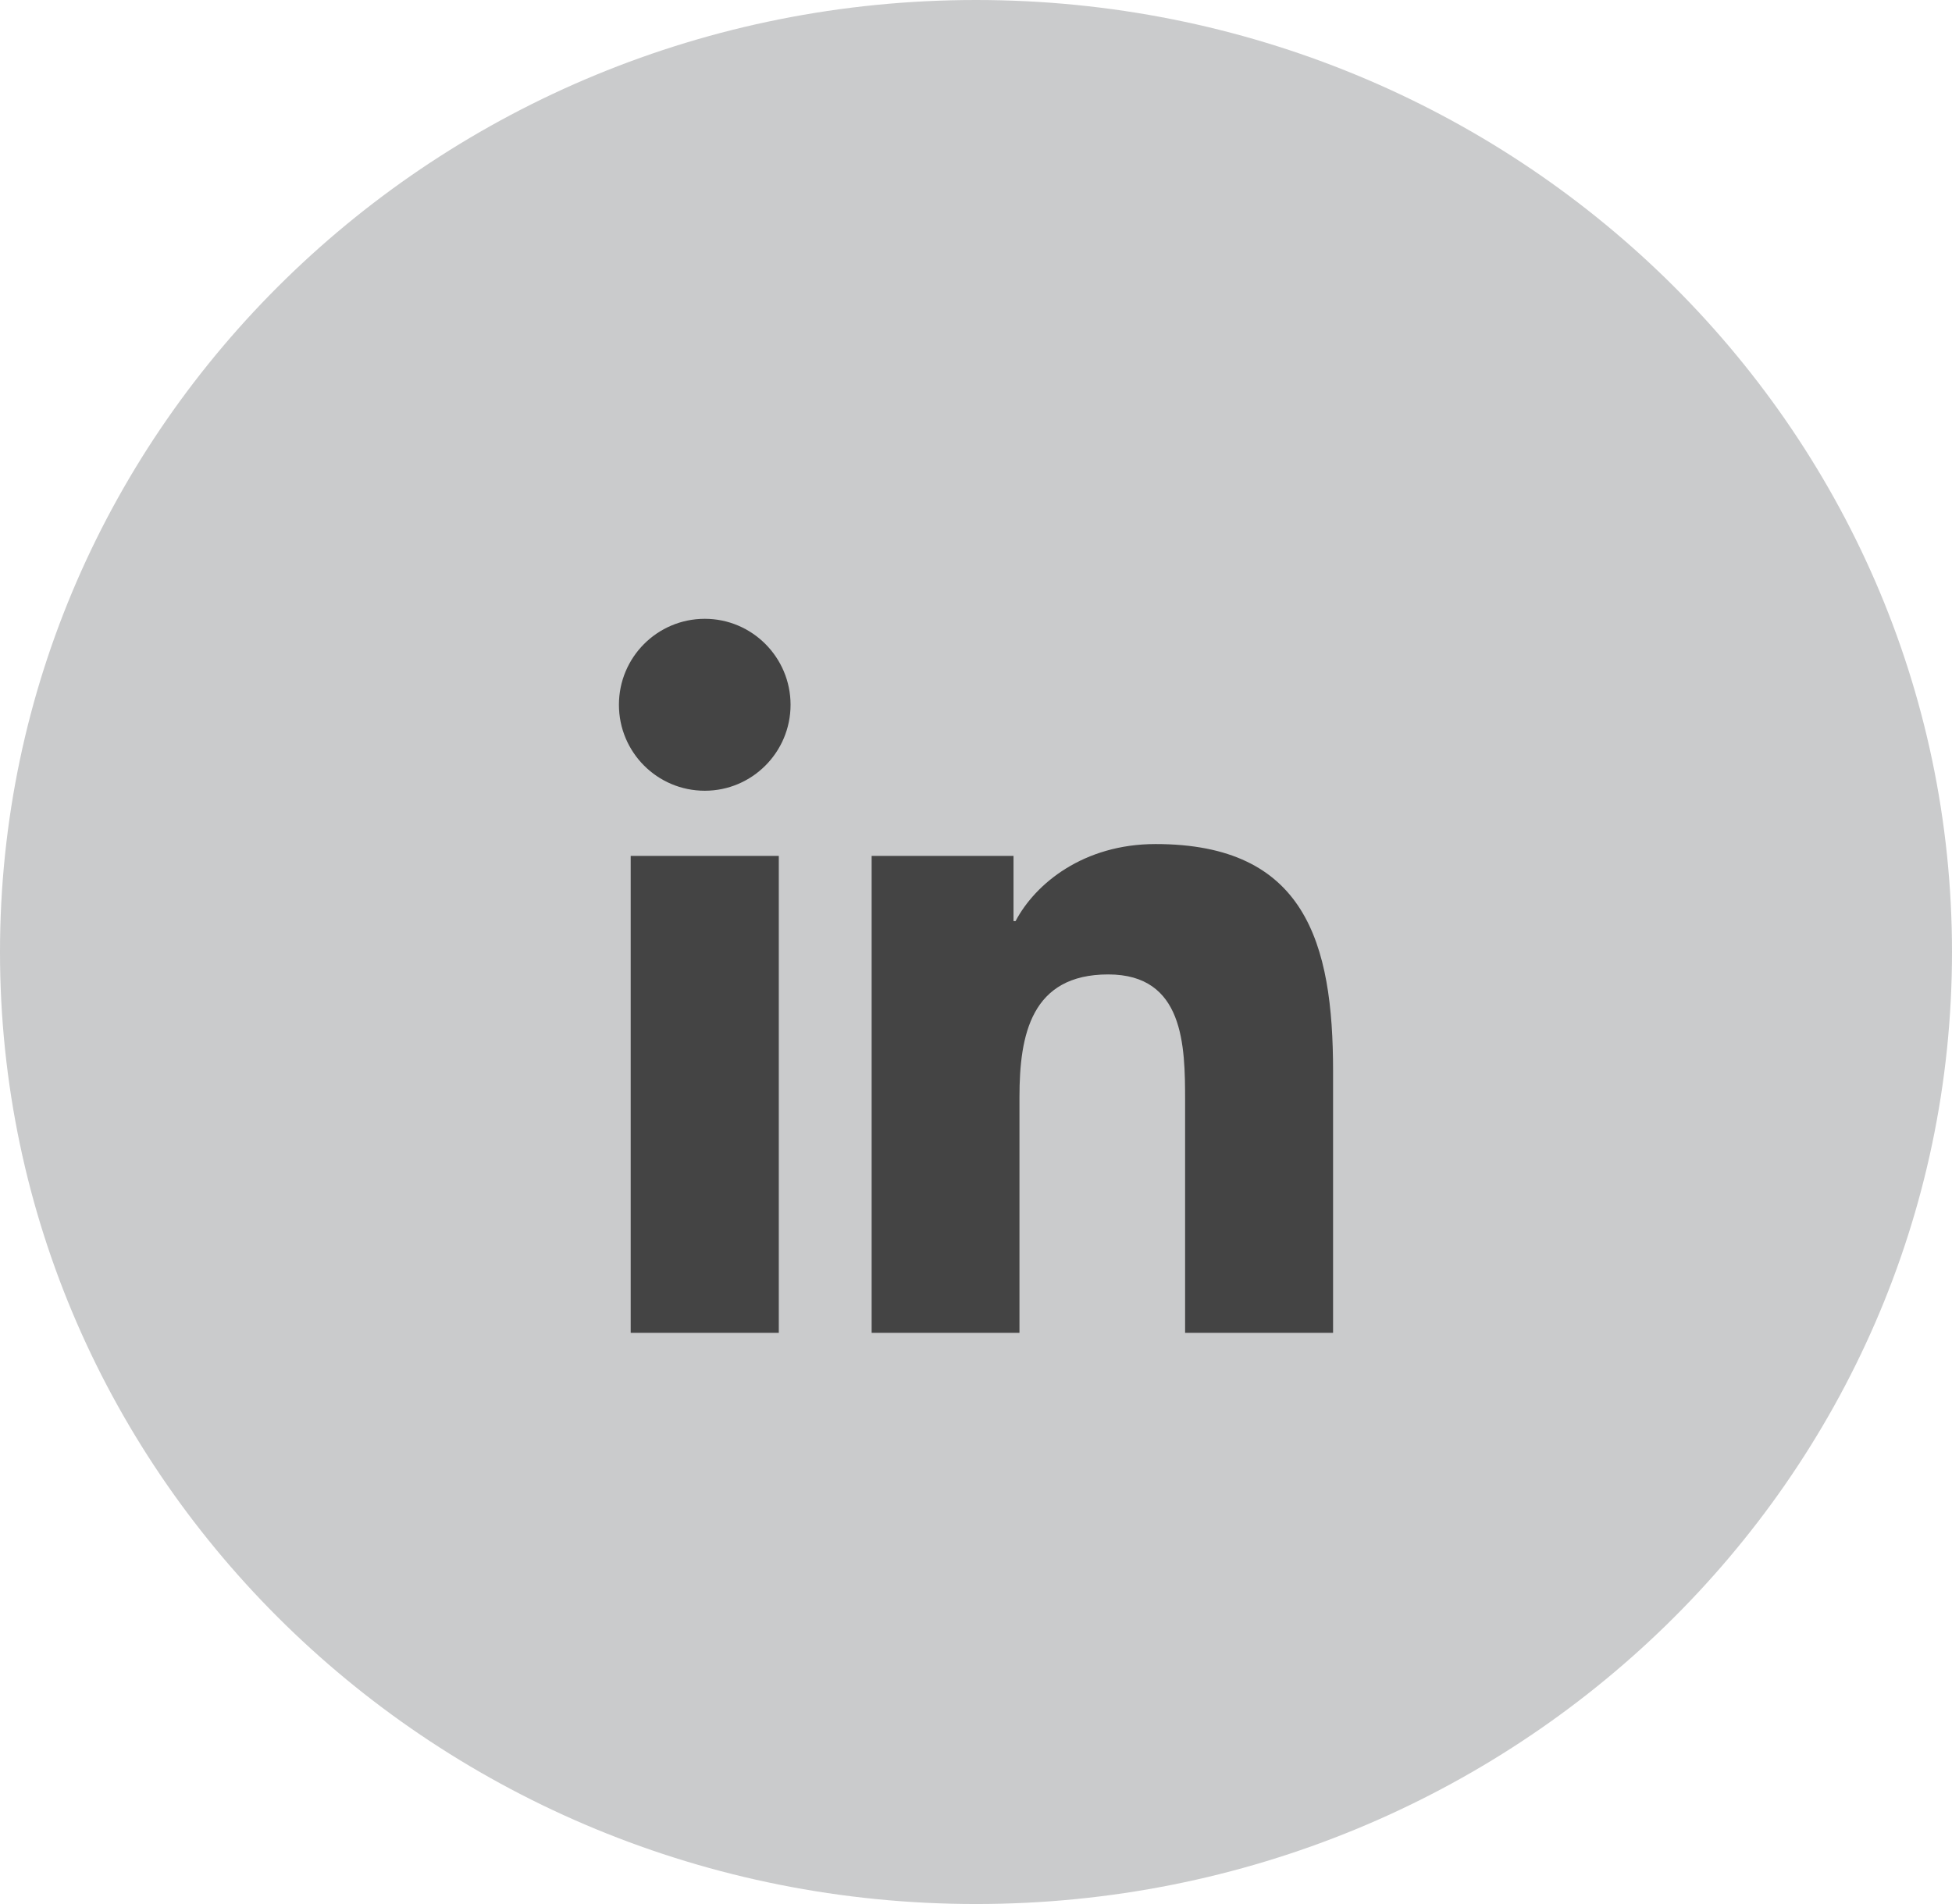<?xml version="1.0" encoding="UTF-8"?>
<svg width="41px" height="40px" viewBox="0 0 41 40" version="1.1" xmlns="http://www.w3.org/2000/svg" xmlns:xlink="http://www.w3.org/1999/xlink">
    <!-- Generator: sketchtool 50.2 (55047) - http://www.bohemiancoding.com/sketch -->
    <title>33CF2341-DCC8-4A8A-A260-C8F2F944C37C</title>
    <desc>Created with sketchtool.</desc>
    <defs></defs>
    <g id="Symbols" stroke="none" stroke-width="1" fill="none" fill-rule="evenodd">
        <g id="Footer" transform="translate(-1428, -36)">
            <g id="Social-Media-/-Linkedin" transform="translate(1428, 36)">
                <path d="M20.5,40 C31.822,40 41,31.046 41,20 C41,8.954 31.822,0 20.5,0 C9.178,0 0,8.954 0,20 C0,31.046 9.178,40 20.5,40 Z" id="Oval-2" fill="#CACBCC"></path>
                <path d="M28,28 L24.892,28 L24.892,23.127 C24.892,21.966 24.872,20.471 23.277,20.471 C21.66,20.471 21.413,21.737 21.413,23.045 L21.413,28 L18.308,28 L18.308,17.981 L21.288,17.981 L21.288,19.351 L21.331,19.351 C21.745,18.563 22.759,17.732 24.272,17.732 C27.419,17.732 28,19.806 28,22.505 L28,28 Z M14.804,16.612 C13.805,16.612 13,15.803 13,14.806 C13,13.81 13.805,13 14.804,13 C15.797,13 16.605,13.81 16.605,14.806 C16.605,15.803 15.797,16.612 14.804,16.612 L14.804,16.612 Z M16.358,28 L13.247,28 L13.247,17.981 L16.358,17.981 L16.358,28 Z" id="Fill-118" fill="#444444"></path>
            </g>
        </g>
    </g>
</svg>